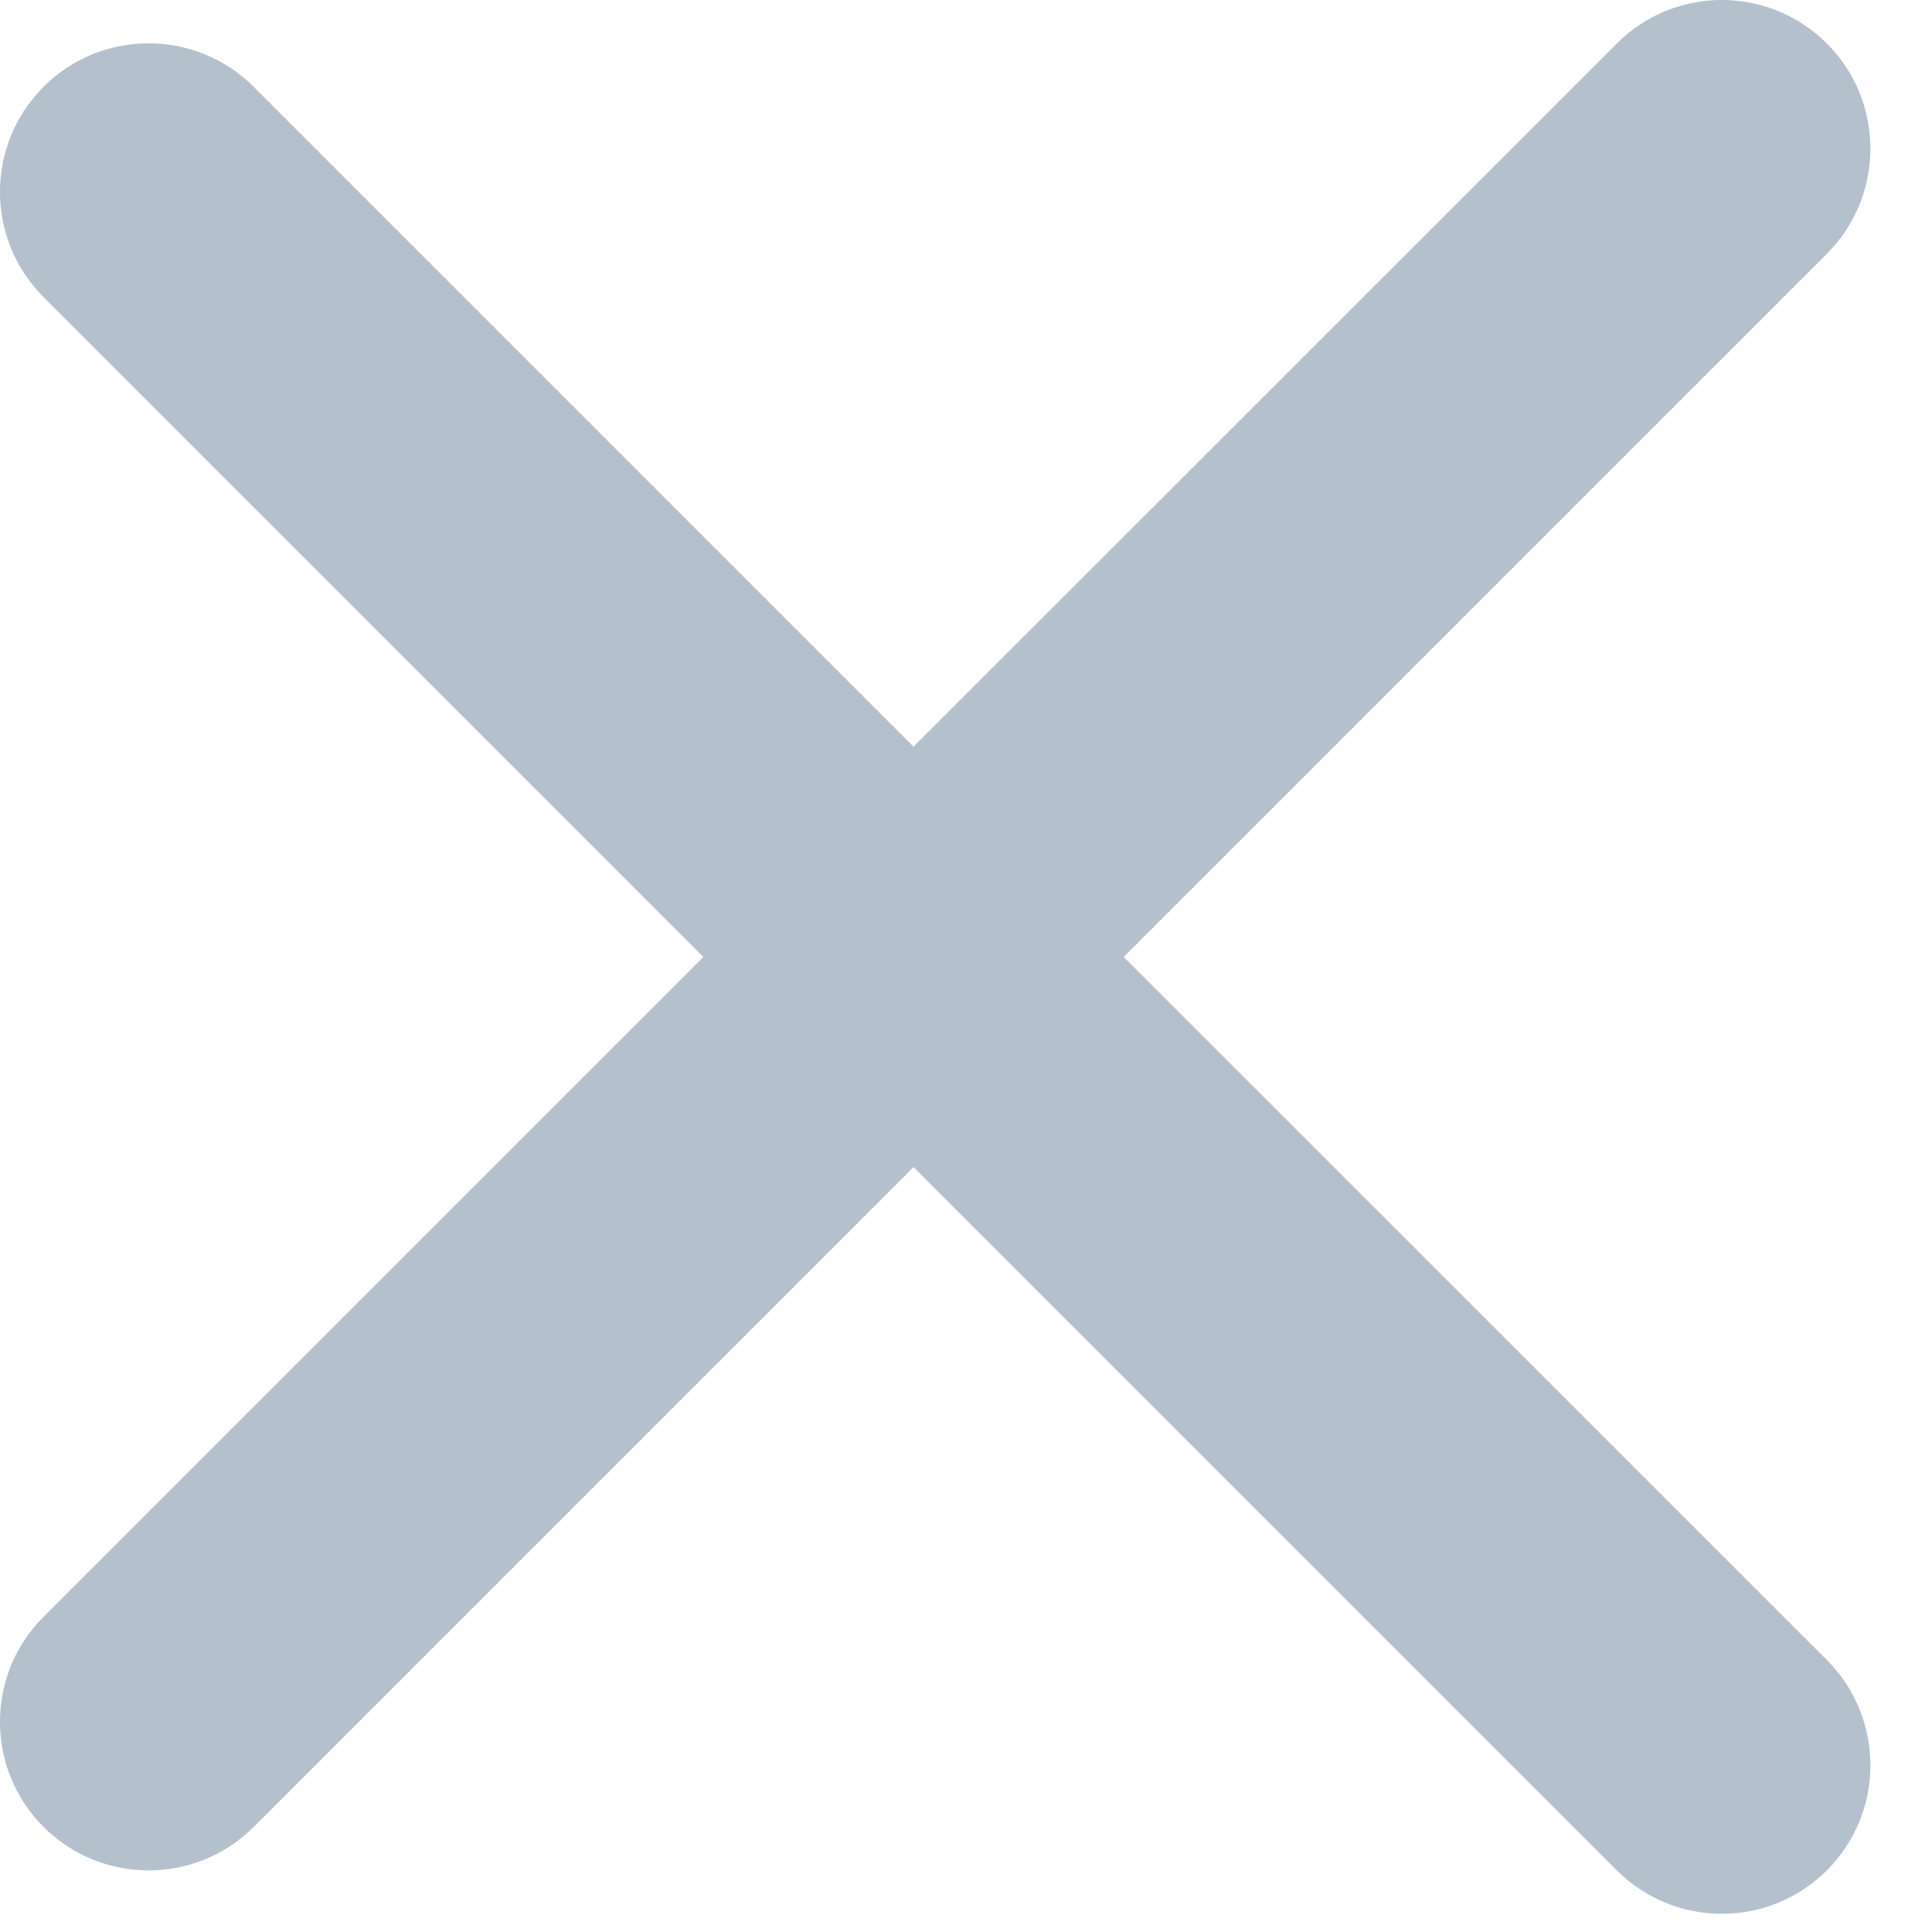 <svg width="13" height="13" viewBox="0 0 13 13" fill="none" xmlns="http://www.w3.org/2000/svg">
<path fill-rule="evenodd" clip-rule="evenodd" d="M12.293 1.707C12.683 1.317 12.683 0.683 12.293 0.293C11.902 -0.098 11.269 -0.098 10.879 0.293L6.147 5.024L1.707 0.584C1.317 0.194 0.683 0.194 0.293 0.584C-0.098 0.975 -0.098 1.608 0.293 1.999L4.733 6.439L0.293 10.879C-0.098 11.269 -0.098 11.902 0.293 12.293C0.683 12.683 1.317 12.683 1.707 12.293L6.147 7.853L10.879 12.585C11.269 12.975 11.902 12.975 12.293 12.585C12.683 12.194 12.683 11.561 12.293 11.17L7.561 6.439L12.293 1.707Z" fill="#B4C1CD"/>
</svg>

